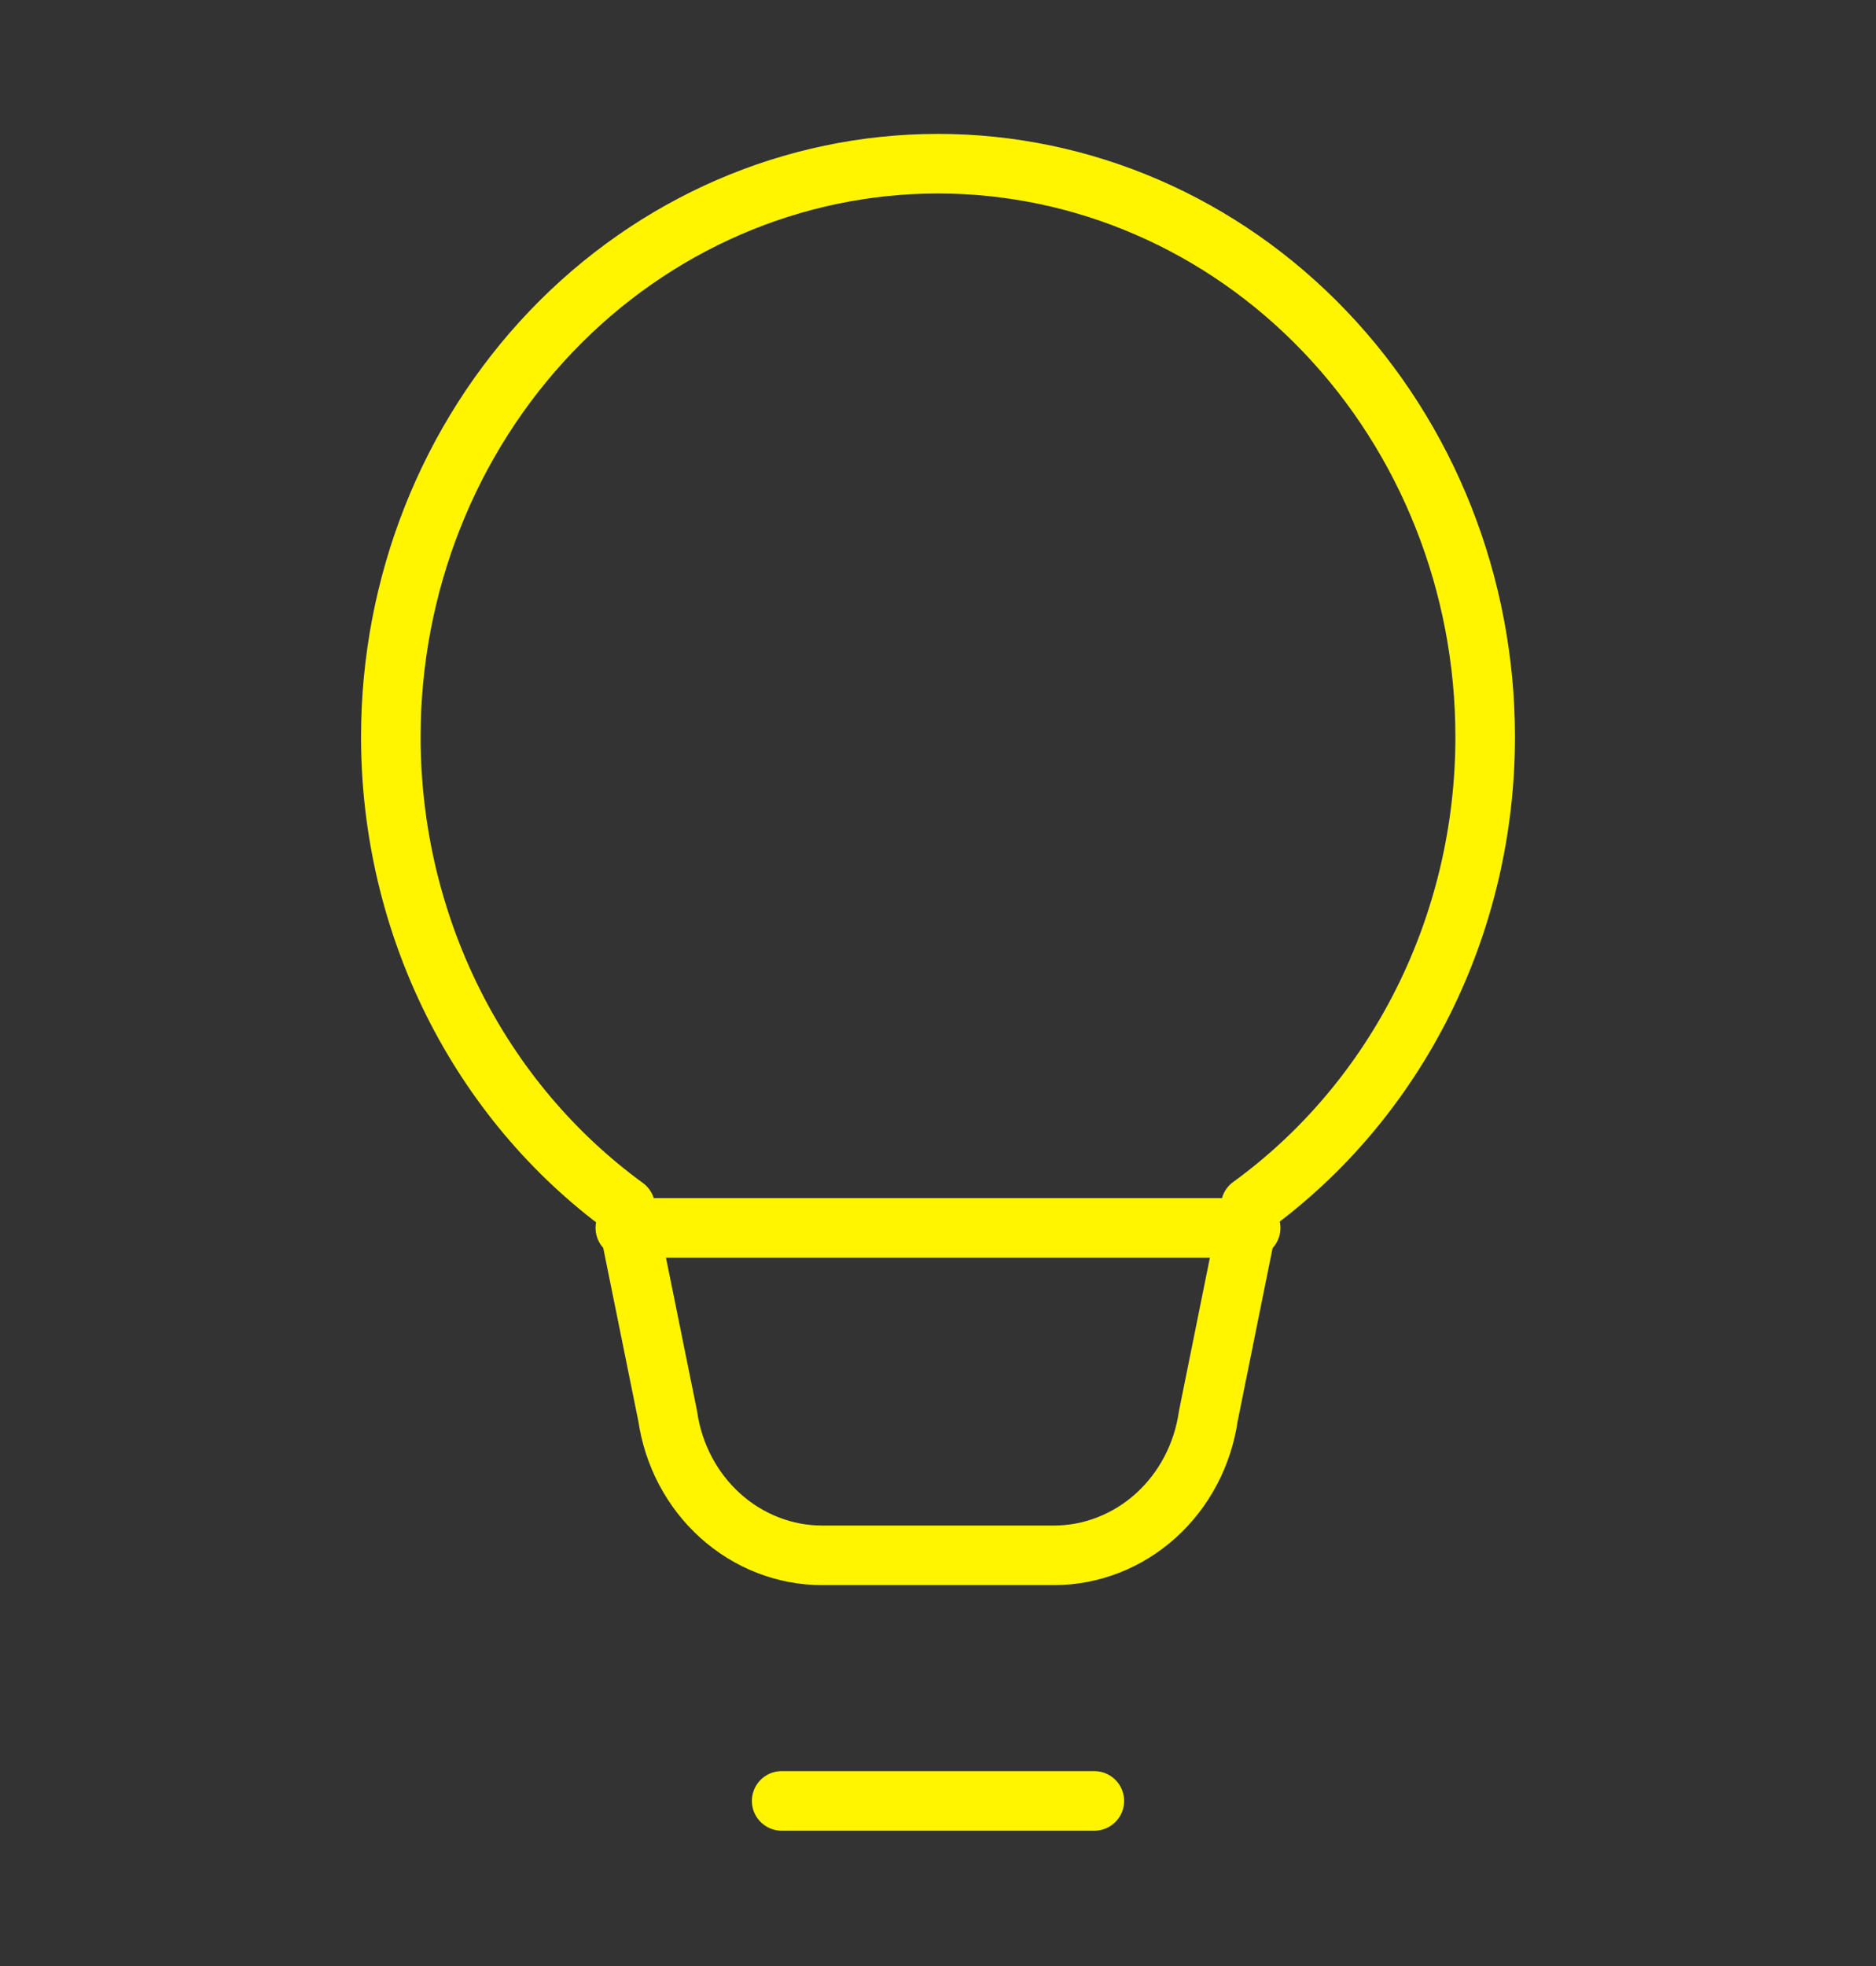 <svg width="63" height="66" viewBox="0 0 63 66" fill="none" xmlns="http://www.w3.org/2000/svg">
<rect x="0" y="0" width="63" height="66" fill="#333333" stroke="none"/>
<path d="M26.25 60.457H36.75H26.25ZM13.125 24.732C13.125 19.63 15.061 14.737 18.507 11.13C21.953 7.522 26.627 5.495 31.5 5.495C36.373 5.495 41.047 7.522 44.493 11.13C47.939 14.737 49.875 19.63 49.875 24.732C49.877 27.829 49.161 30.881 47.79 33.625C46.418 36.37 44.431 38.725 42 40.489L40.577 47.541C40.389 48.841 39.762 50.027 38.81 50.884C37.858 51.741 36.643 52.213 35.388 52.213H27.612C26.357 52.213 25.142 51.741 24.19 50.884C23.238 50.027 22.611 48.841 22.423 47.541L21 40.52C18.568 38.749 16.581 36.388 15.21 33.639C13.838 30.89 13.123 27.834 13.125 24.732V24.732Z" stroke="#FFF500" stroke-width="2" stroke-linecap="round" stroke-linejoin="round"/>
<path d="M21 41.221H42" stroke="#FFF500" stroke-width="2" stroke-linecap="round" stroke-linejoin="round"/>
</svg>
